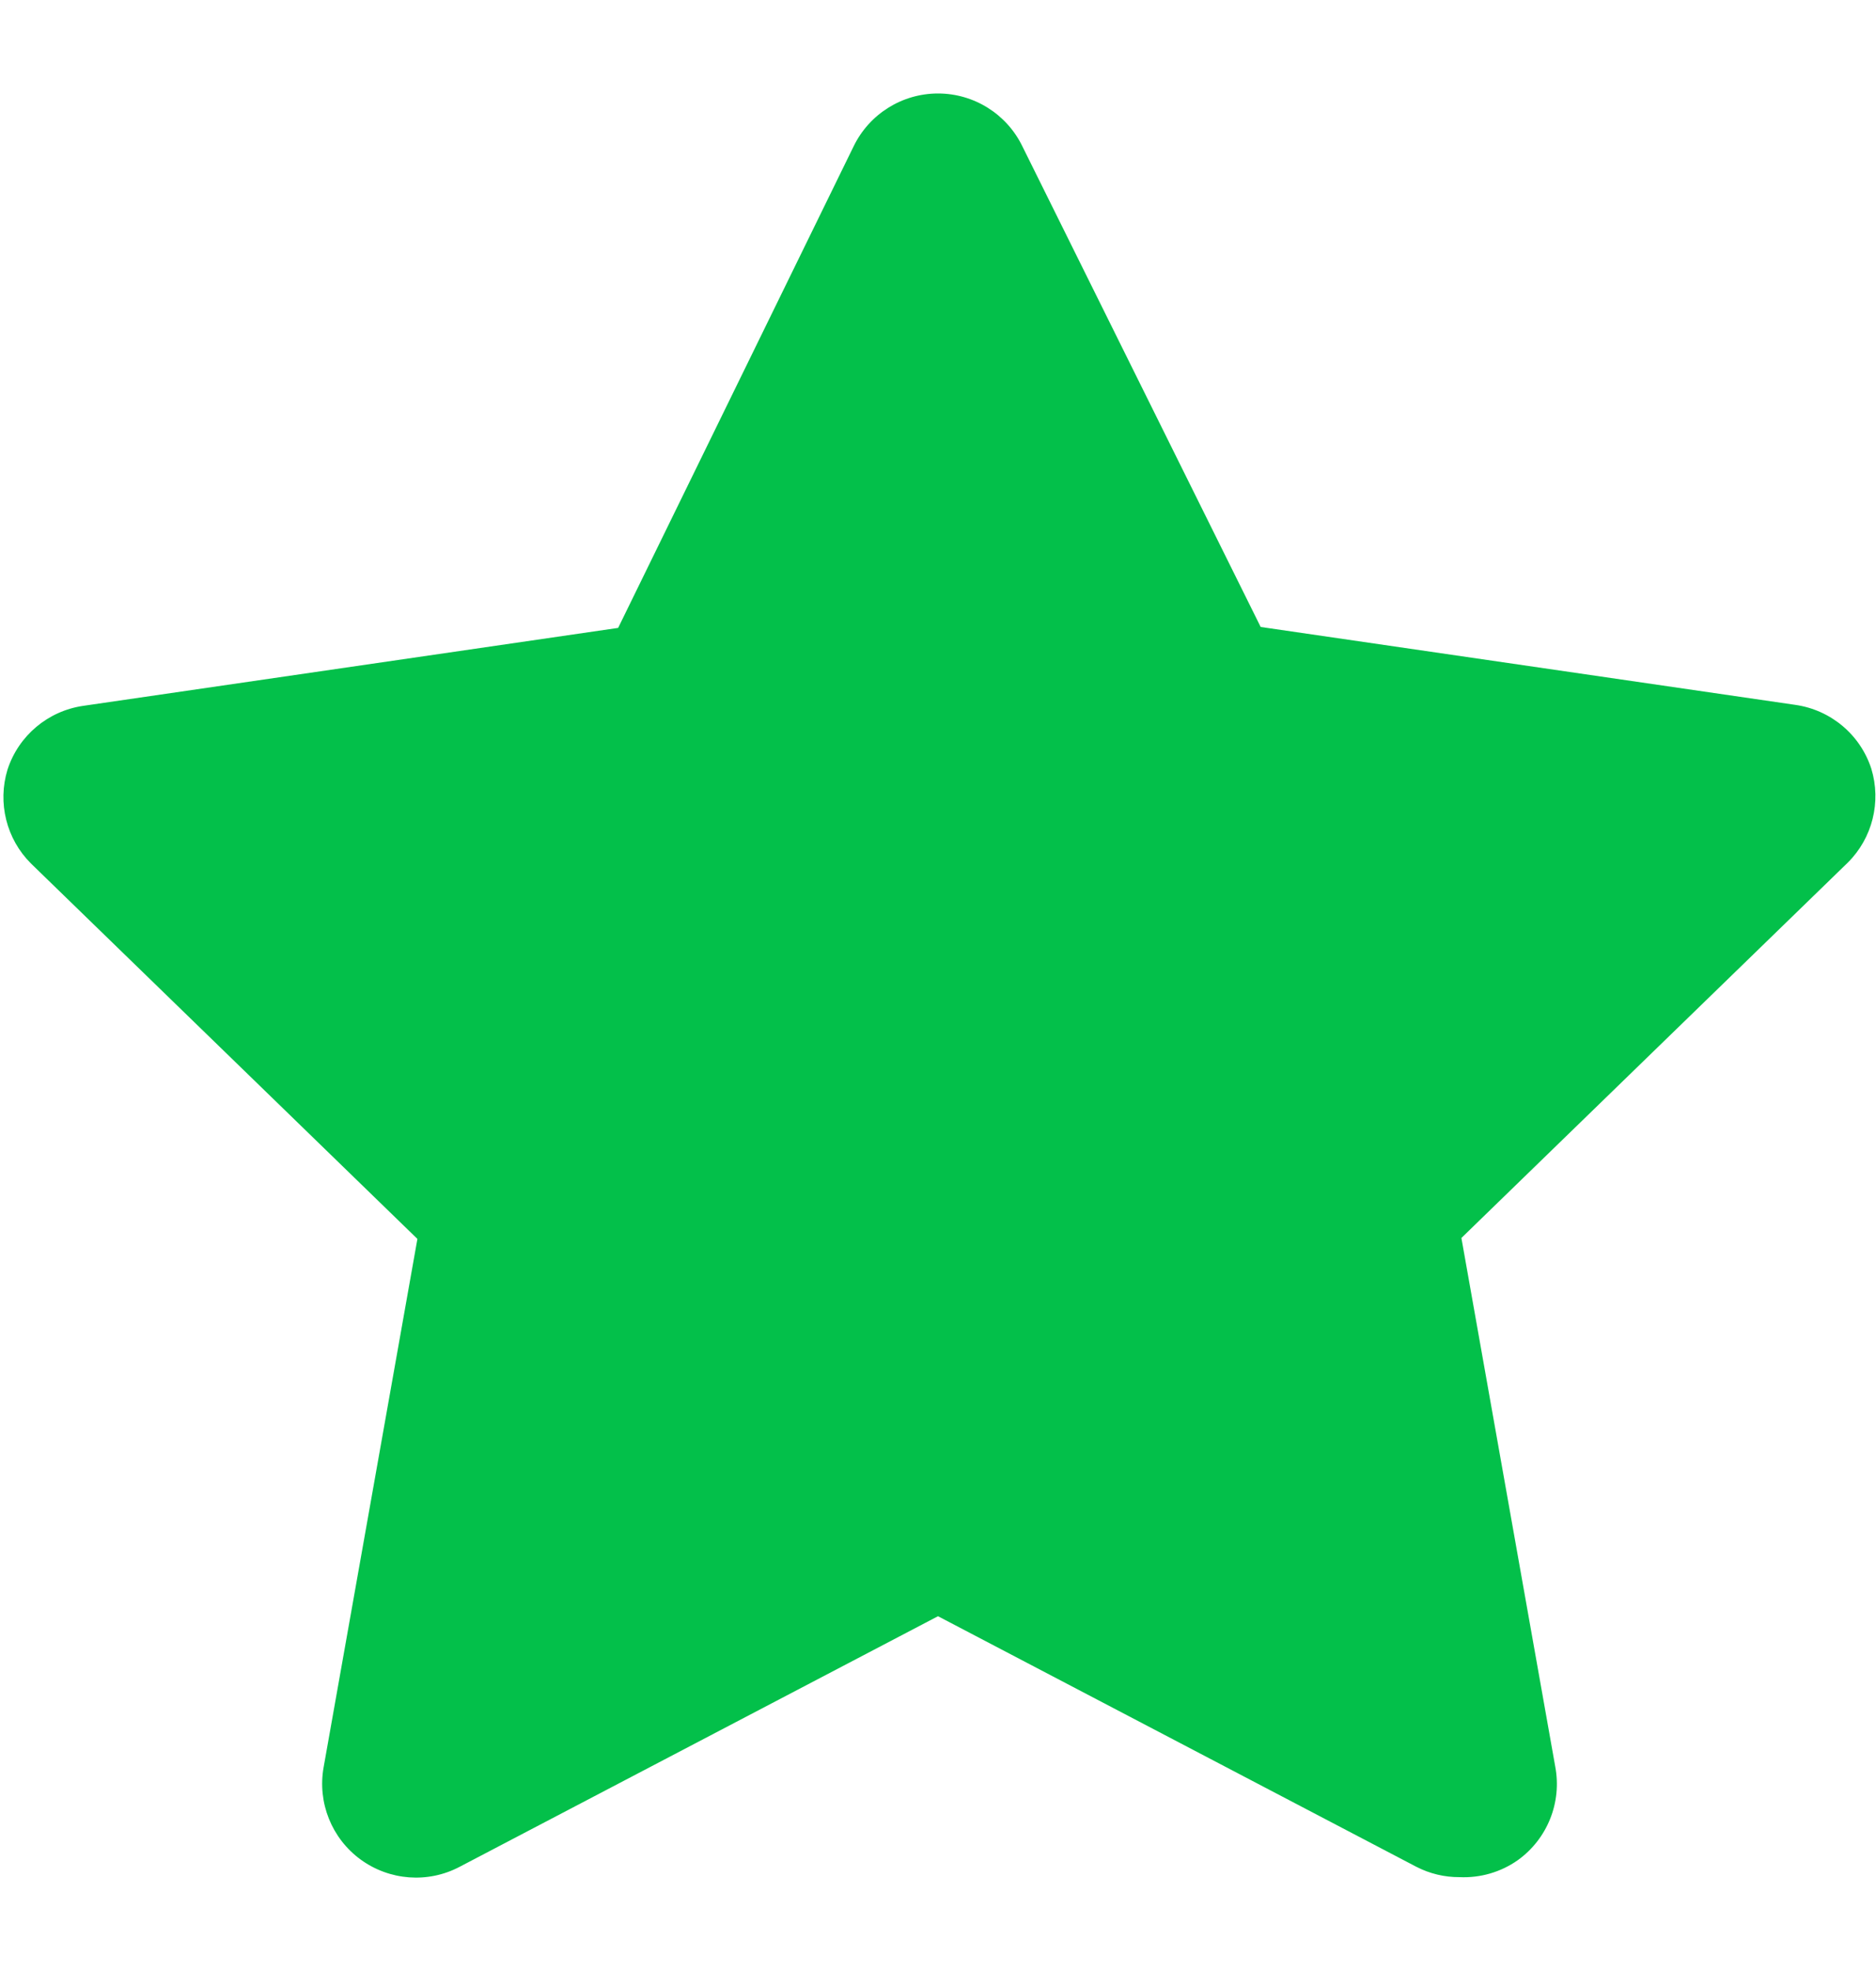 <svg width="20" height="21" viewBox="0 0 20 21" fill="none" xmlns="http://www.w3.org/2000/svg">
<path d="M15.56 20C15.4 20.001 15.242 19.963 15.1 19.89L10 17.22L4.9 19.89C4.562 20.068 4.153 20.037 3.844 19.812C3.536 19.587 3.383 19.206 3.45 18.83L4.45 13.2L0.33 9.2C0.068 8.939 -0.028 8.554 0.08 8.2C0.198 7.837 0.512 7.574 0.89 7.52L6.59 6.69L9.1 1.56C9.267 1.215 9.617 0.996 10 0.996C10.383 0.996 10.733 1.215 10.9 1.56L13.44 6.68L19.14 7.51C19.518 7.564 19.832 7.827 19.95 8.19C20.058 8.544 19.962 8.929 19.7 9.19L15.58 13.19L16.58 18.82C16.653 19.203 16.497 19.593 16.18 19.82C15.999 19.947 15.781 20.01 15.56 20Z" fill="#03c04a"/>
</svg>
